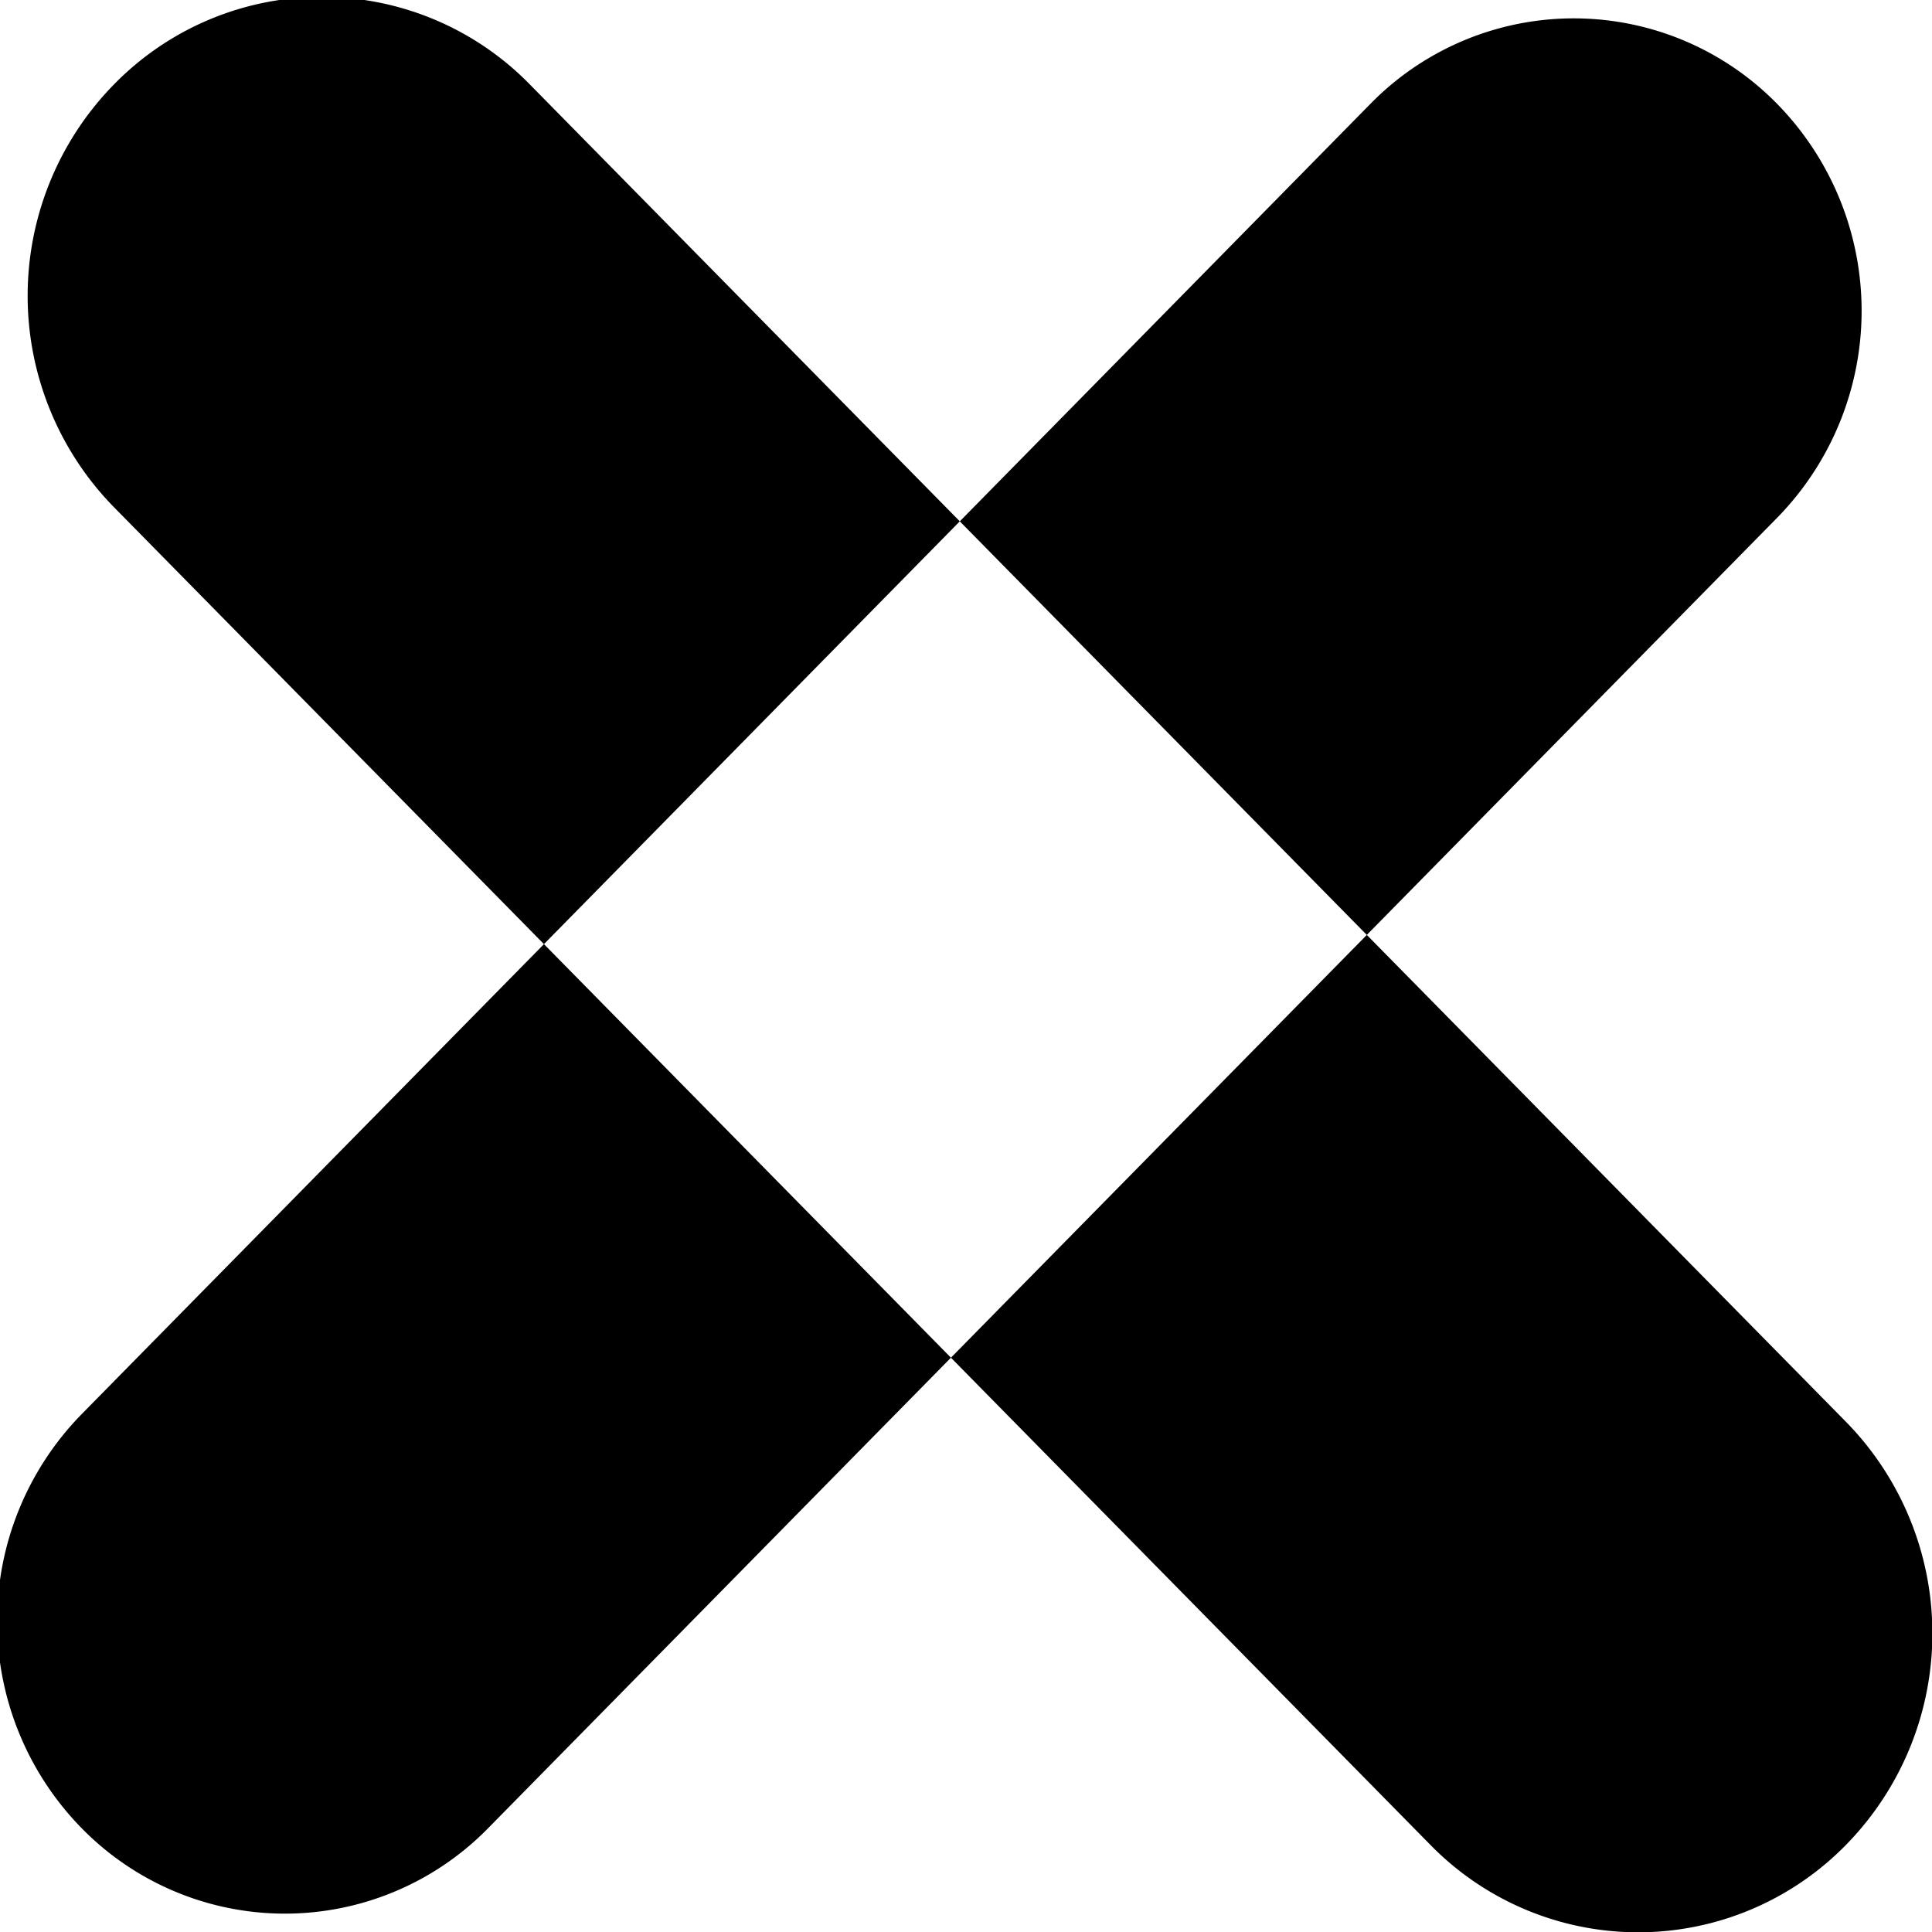 <svg xmlns="http://www.w3.org/2000/svg" width="13" height="13" viewBox="0 0 13 13">
<defs>
    <style>
      .cls-1 {
        fill-rule: evenodd;
      }
    </style>
  </defs>
  <path id="Прямоугольник_21_копия" data-name="Прямоугольник 21 копия" class="cls-1" d="M0.766,0.569a1.956,1.956,0,0,1,2.8,0l8.857,9a2.033,2.033,0,0,1,0,2.843,1.956,1.956,0,0,1-2.8,0l-8.857-9A2.032,2.032,0,0,1,.766.569ZM0.548,12.3a1.99,1.99,0,0,1,0-2.783L9.22,0.7a1.915,1.915,0,0,1,2.739,0,1.99,1.99,0,0,1,0,2.783L3.286,12.3A1.914,1.914,0,0,1,.548,12.3Z"/>
</svg>
